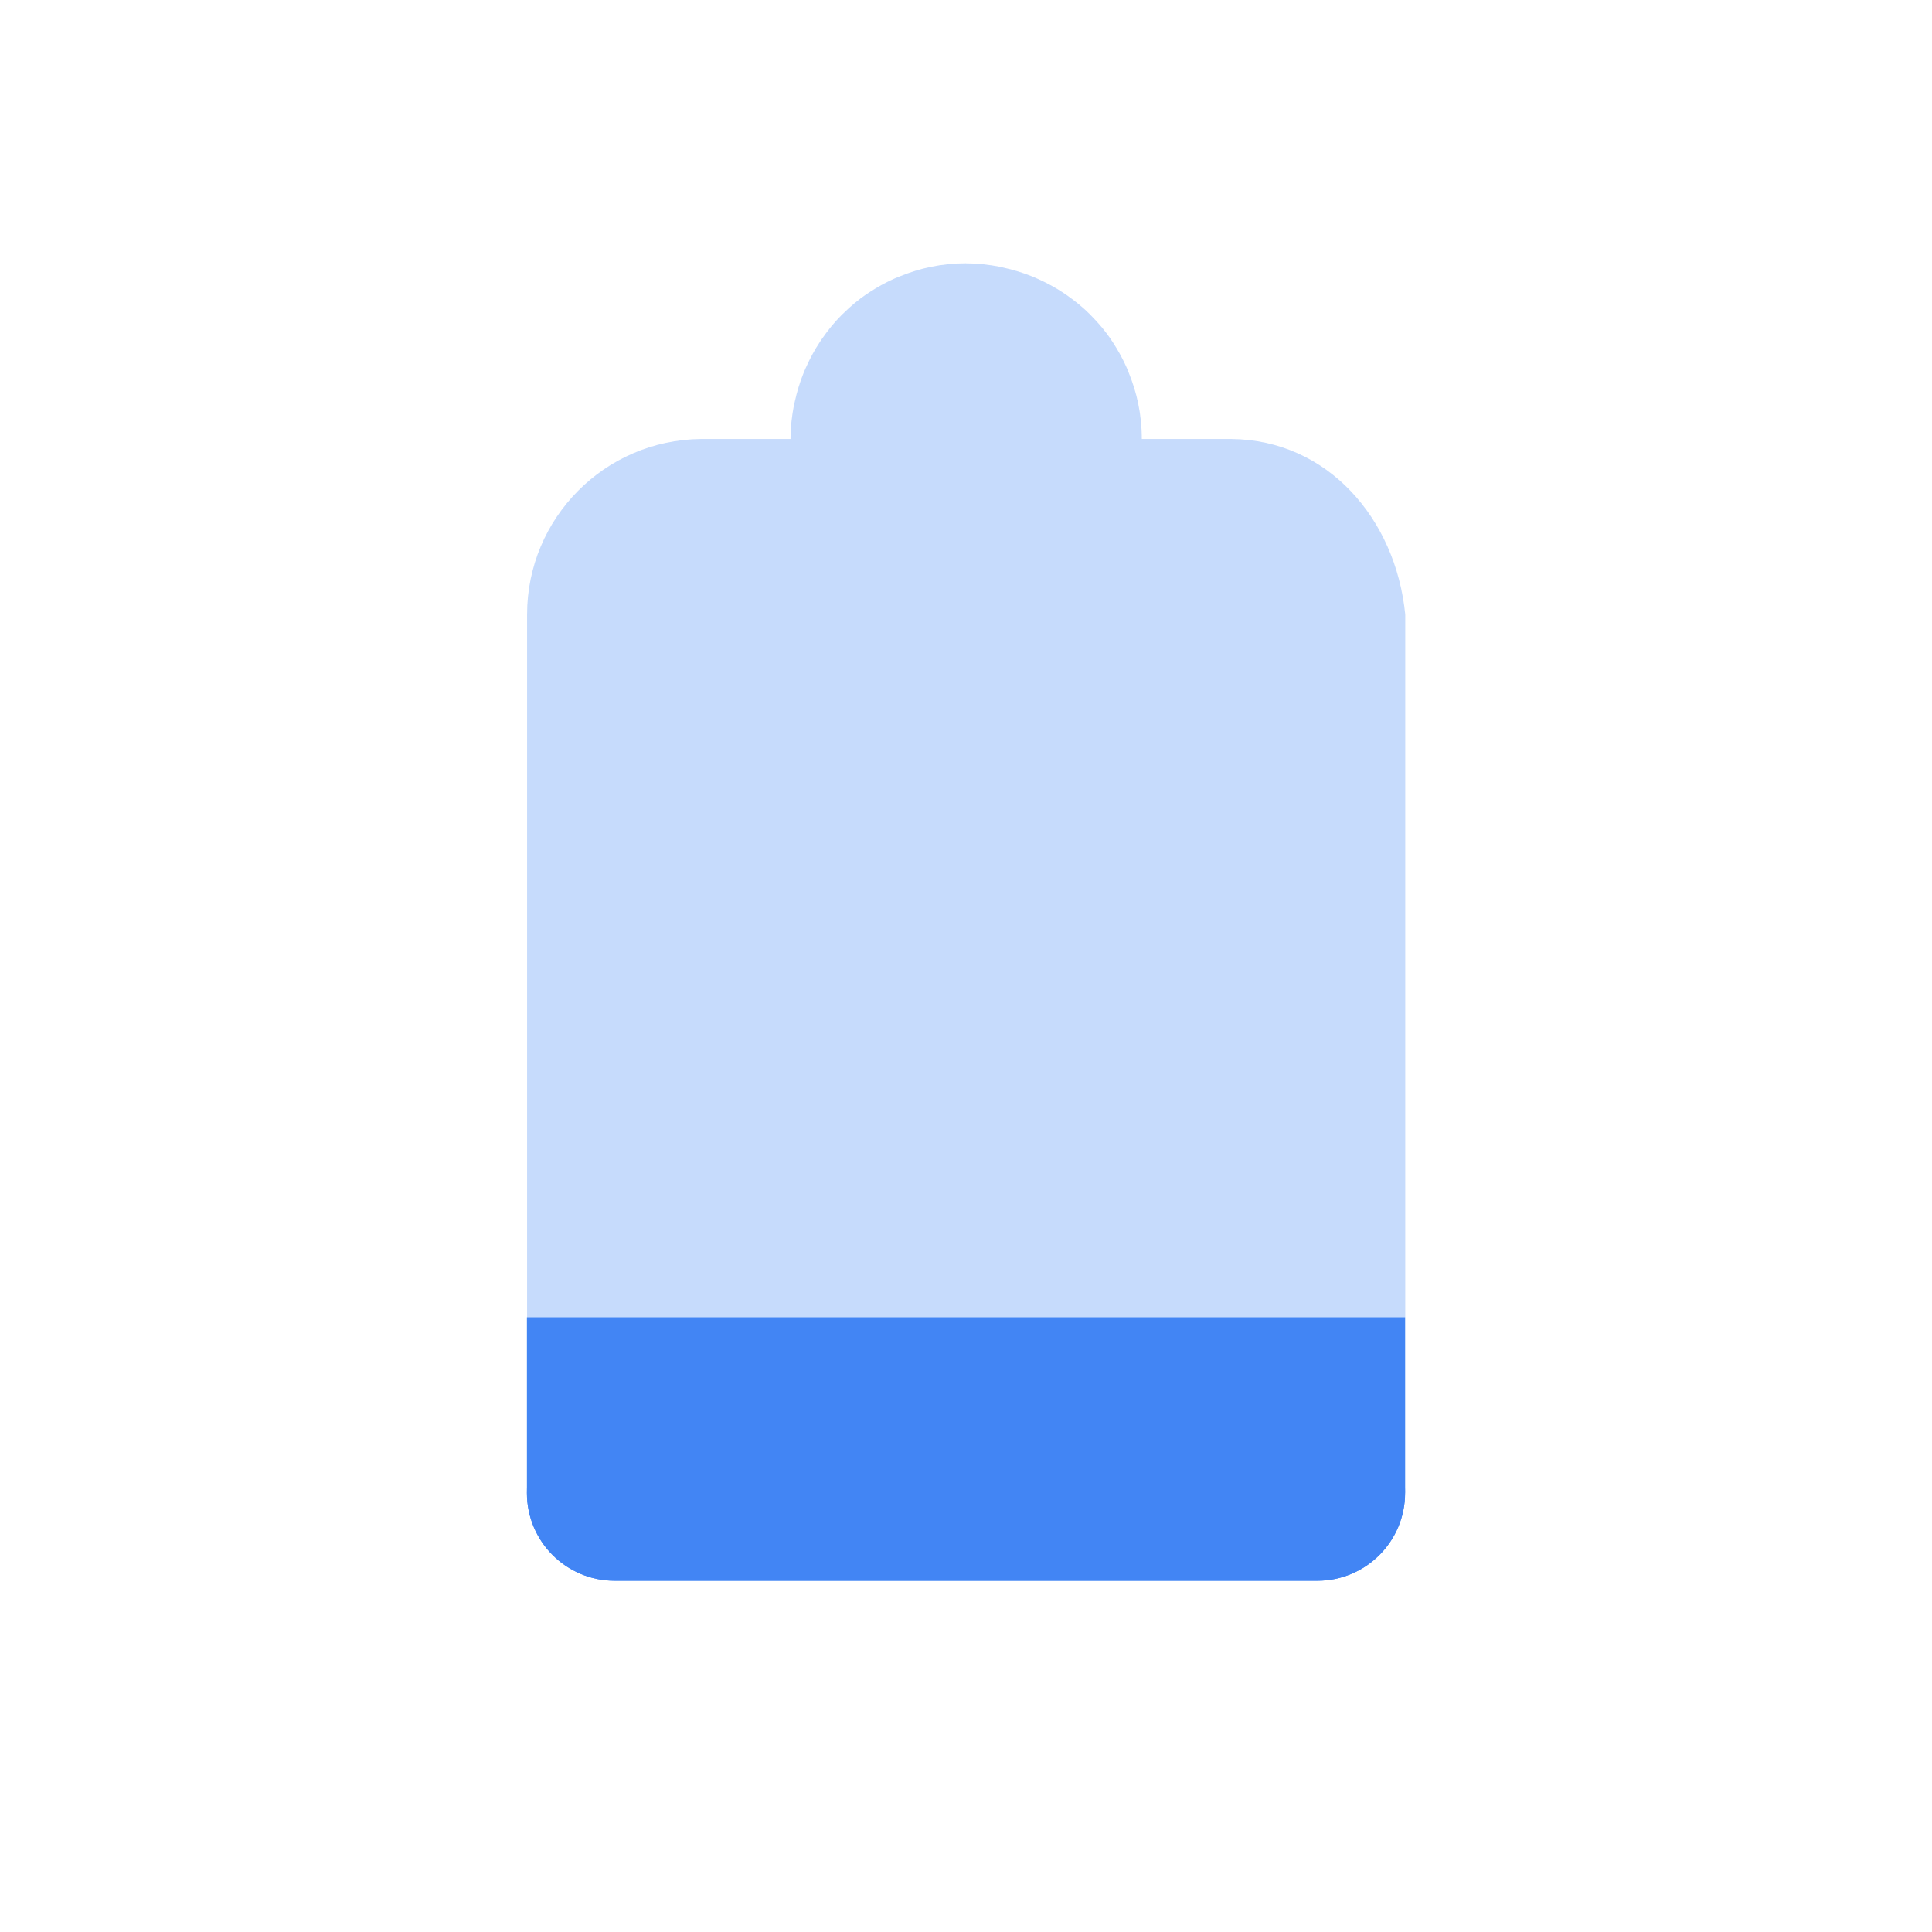 <svg width="22" height="22" version="1.1" xmlns="http://www.w3.org/2000/svg">
<defs>
<style id="current-color-scheme" type="text/css">.ColorScheme-Text { color:#dfdfdf; } .ColorScheme-Highlight { color:#4285f4; }</style>
</defs>
<g transform="translate(3,3)" fill="#4285f4">
<path d="m8-2e-3c-0.138 0-0.272 0.014-0.402 0.041-0.119 0.024-0.234 0.061-0.344 0.105-0.021 8e-3 -0.042 0.017-0.062 0.025-0.1 0.044-0.196 0.097-0.287 0.156-0.011 7e-3 -0.021 0.014-0.031 0.021-4.2e-4 2.8e-4 -2e-3 -2.9e-4 -2e-3 0-0.098 0.067-0.187 0.142-0.271 0.225-6e-3 6e-3 -0.013 0.011-0.019 0.018-0.082 0.082-0.154 0.172-0.221 0.268-9e-3 0.012-0.017 0.025-0.025 0.037-0.059 0.089-0.11 0.183-0.154 0.281-0.012 0.025-0.023 0.051-0.033 0.076-0.041 0.103-0.074 0.21-0.098 0.32-3e-3 0.014-7e-3 0.027-0.01 0.041-0.024 0.125-0.039 0.253-0.039 0.385v2e-3h-1.02c-1.095 0.011-1.98 0.9-1.98 1.998v9.998l10 2e-3v-10c-0.109-1.092-0.885-1.987-1.98-1.998h-1.02v-0.002c0-0.138-0.014-0.272-0.041-0.402-0.024-0.119-0.061-0.234-0.105-0.344-8e-3 -0.021-0.017-0.042-0.025-0.062-0.044-0.1-0.097-0.196-0.156-0.287-7e-3 -0.011-0.014-0.021-0.021-0.031-2.8e-4 -4.2e-4 2.9e-4 -2e-3 0-2e-3 -0.067-0.098-0.142-0.187-0.225-0.271-6e-3 -7e-3 -0.012-0.013-0.018-0.019-0.082-0.082-0.172-0.154-0.268-0.221-0.012-9e-3 -0.025-0.017-0.037-0.025-0.089-0.059-0.183-0.11-0.281-0.154-0.025-0.012-0.051-0.023-0.076-0.033-0.103-0.041-0.21-0.074-0.32-0.098-0.014-3e-3 -0.027-7e-3 -0.041-0.01-0.125-0.024-0.253-0.039-0.385-0.039z" opacity=".3"/>
<path d="m4 12.996c-0.554 0-1 0.446-1 1v4e-3c0 0.277 0.112 0.526 0.293 0.707s0.43 0.293 0.707 0.293h8c0.277 0 0.526-0.112 0.707-0.293 0.181-0.181 0.293-0.43 0.293-0.707v-4e-3c0-0.554-0.446-1-1-1h-3.998l-2e-3 4e-3v-4e-3z"/>
</g>
<path class="ColorScheme-Highlight" d="m6 15v2c0 0.554 0.446 1 1 1h8c0.554 0 1-0.446 1-1v-2h-10z" fill="currentColor"/>
</svg>
